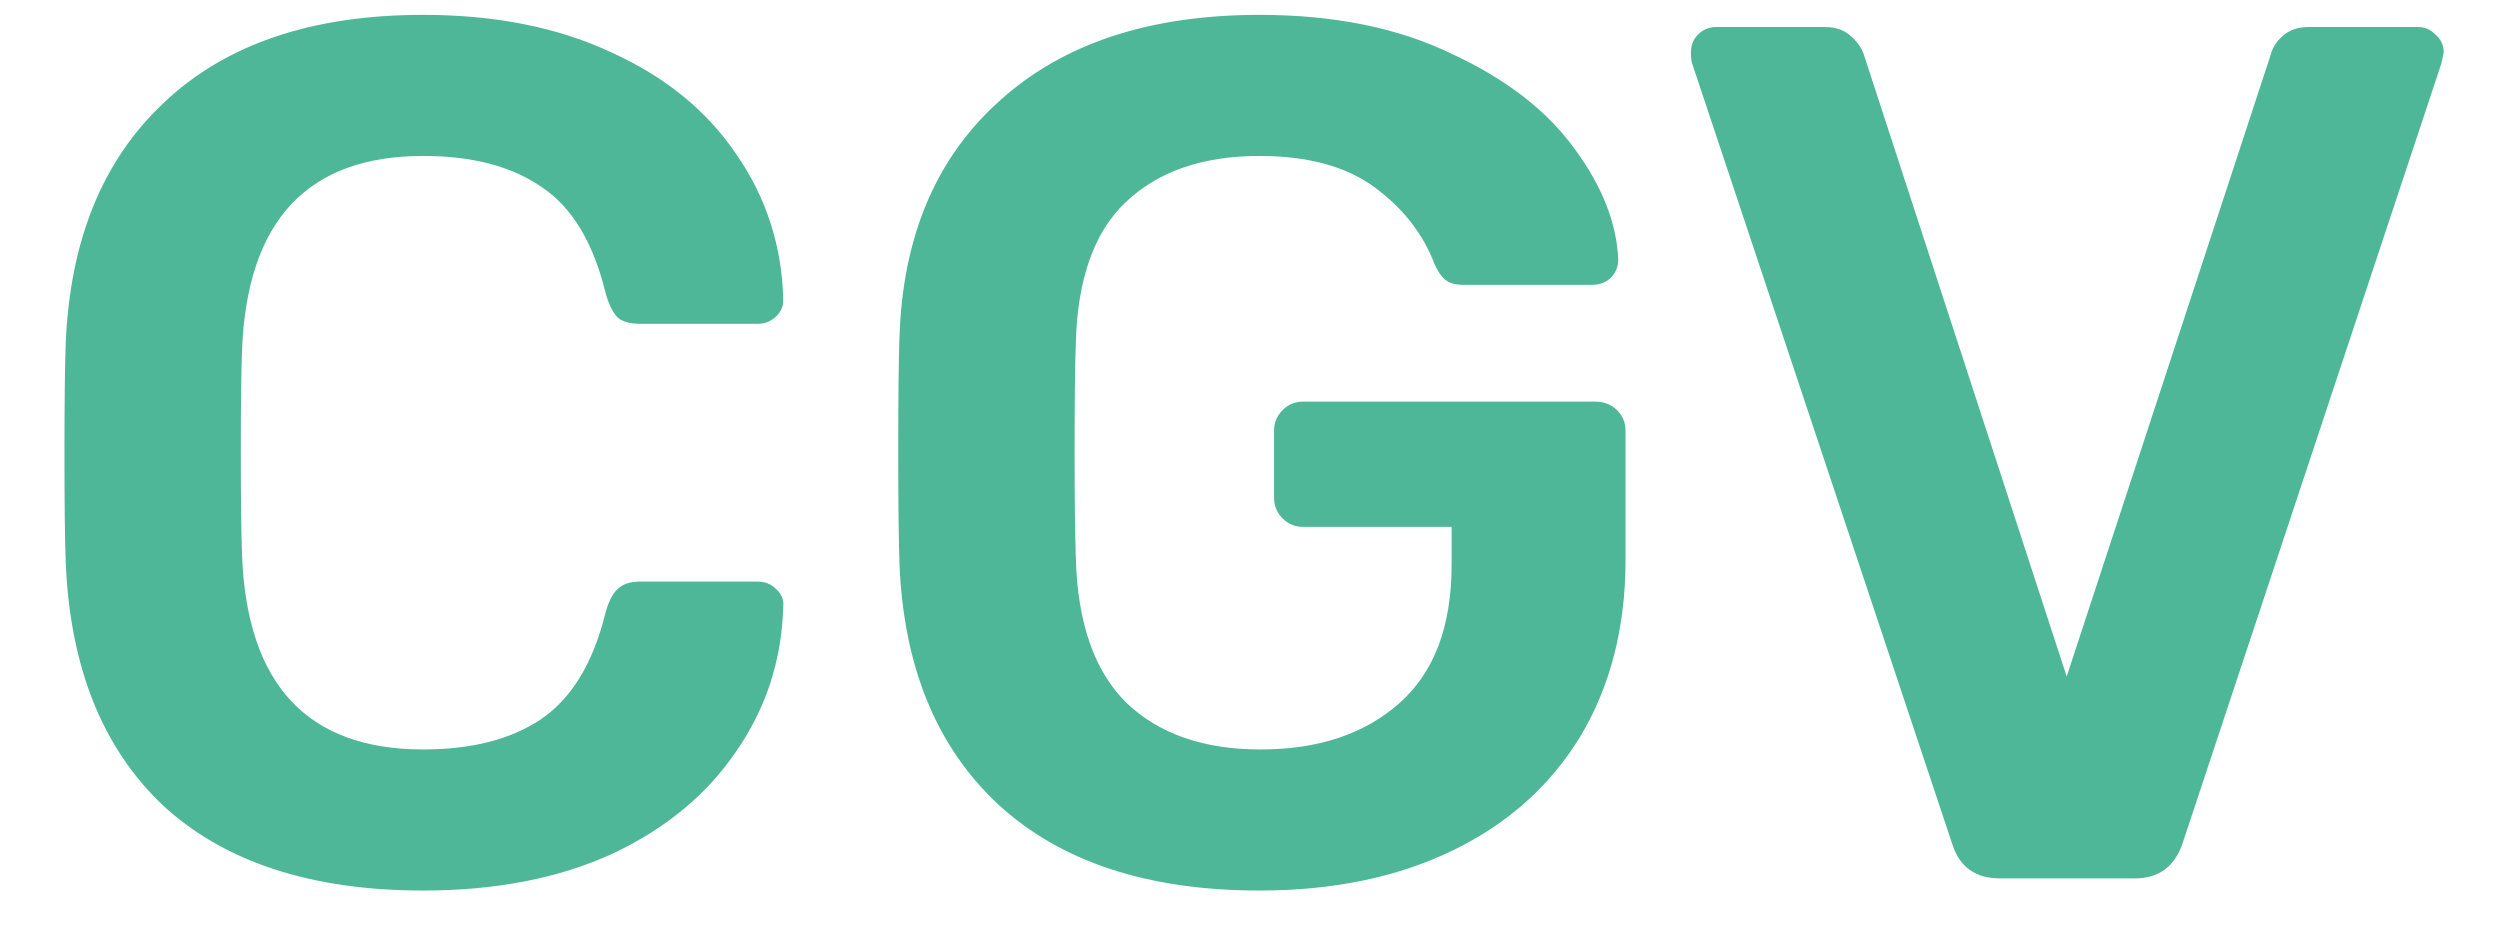 <svg width="37" height="14" viewBox="0 0 37 14" fill="none" xmlns="http://www.w3.org/2000/svg">
<path d="M6.264 13.18C4.608 13.18 3.324 12.76 2.412 11.92C1.512 11.068 1.032 9.862 0.972 8.302C0.96 7.978 0.954 7.45 0.954 6.718C0.954 5.974 0.96 5.434 0.972 5.098C1.032 3.562 1.518 2.368 2.43 1.516C3.342 0.652 4.62 0.22 6.264 0.22C7.332 0.22 8.262 0.406 9.054 0.778C9.846 1.138 10.458 1.636 10.89 2.272C11.334 2.908 11.568 3.622 11.592 4.414V4.45C11.592 4.546 11.55 4.63 11.466 4.702C11.394 4.762 11.31 4.792 11.214 4.792H9.468C9.324 4.792 9.216 4.762 9.144 4.702C9.072 4.63 9.012 4.51 8.964 4.342C8.784 3.598 8.472 3.076 8.028 2.776C7.584 2.464 6.996 2.308 6.264 2.308C4.548 2.308 3.654 3.268 3.582 5.188C3.57 5.512 3.564 6.01 3.564 6.682C3.564 7.354 3.57 7.864 3.582 8.212C3.654 10.132 4.548 11.092 6.264 11.092C6.984 11.092 7.566 10.942 8.01 10.642C8.466 10.33 8.784 9.802 8.964 9.058C9.012 8.89 9.072 8.776 9.144 8.716C9.216 8.644 9.324 8.608 9.468 8.608H11.214C11.322 8.608 11.412 8.644 11.484 8.716C11.568 8.788 11.604 8.878 11.592 8.986C11.568 9.778 11.334 10.492 10.89 11.128C10.458 11.764 9.846 12.268 9.054 12.64C8.262 13 7.332 13.18 6.264 13.18ZM18.64 13.18C16.984 13.18 15.694 12.754 14.77 11.902C13.858 11.05 13.372 9.862 13.312 8.338C13.3 7.99 13.294 7.432 13.294 6.664C13.294 5.896 13.3 5.338 13.312 4.99C13.36 3.502 13.852 2.338 14.788 1.498C15.724 0.646 17.008 0.22 18.64 0.22C19.744 0.22 20.692 0.412 21.484 0.796C22.288 1.168 22.894 1.636 23.302 2.2C23.71 2.752 23.926 3.298 23.95 3.838C23.95 3.946 23.914 4.036 23.842 4.108C23.77 4.18 23.674 4.216 23.554 4.216H21.664C21.544 4.216 21.454 4.192 21.394 4.144C21.334 4.096 21.28 4.018 21.232 3.91C21.064 3.466 20.77 3.088 20.35 2.776C19.93 2.464 19.36 2.308 18.64 2.308C17.8 2.308 17.14 2.536 16.66 2.992C16.192 3.436 15.946 4.132 15.922 5.08C15.91 5.428 15.904 5.956 15.904 6.664C15.904 7.36 15.91 7.888 15.922 8.248C15.946 9.22 16.198 9.94 16.678 10.408C17.158 10.864 17.818 11.092 18.658 11.092C19.51 11.092 20.194 10.864 20.71 10.408C21.226 9.952 21.484 9.268 21.484 8.356V7.798H19.288C19.168 7.798 19.066 7.756 18.982 7.672C18.898 7.588 18.856 7.486 18.856 7.366V6.376C18.856 6.256 18.898 6.154 18.982 6.07C19.066 5.986 19.168 5.944 19.288 5.944H23.608C23.74 5.944 23.848 5.986 23.932 6.07C24.016 6.154 24.058 6.256 24.058 6.376V8.284C24.058 9.28 23.836 10.15 23.392 10.894C22.948 11.626 22.318 12.19 21.502 12.586C20.686 12.982 19.732 13.18 18.64 13.18ZM29.598 13C29.238 13 29.003 12.832 28.895 12.496L25.044 0.94C25.032 0.904 25.026 0.85 25.026 0.778C25.026 0.67 25.061 0.58 25.134 0.508C25.206 0.436 25.296 0.4 25.404 0.4H27.006C27.162 0.4 27.288 0.442 27.384 0.526C27.48 0.61 27.546 0.7 27.581 0.796L30.587 10.012L33.611 0.796C33.636 0.7 33.696 0.61 33.791 0.526C33.888 0.442 34.014 0.4 34.169 0.4H35.789C35.886 0.4 35.969 0.436 36.041 0.508C36.126 0.58 36.167 0.67 36.167 0.778L36.132 0.94L32.297 12.496C32.178 12.832 31.944 13 31.596 13H29.598Z" fill="#4EB798"/>
</svg>
